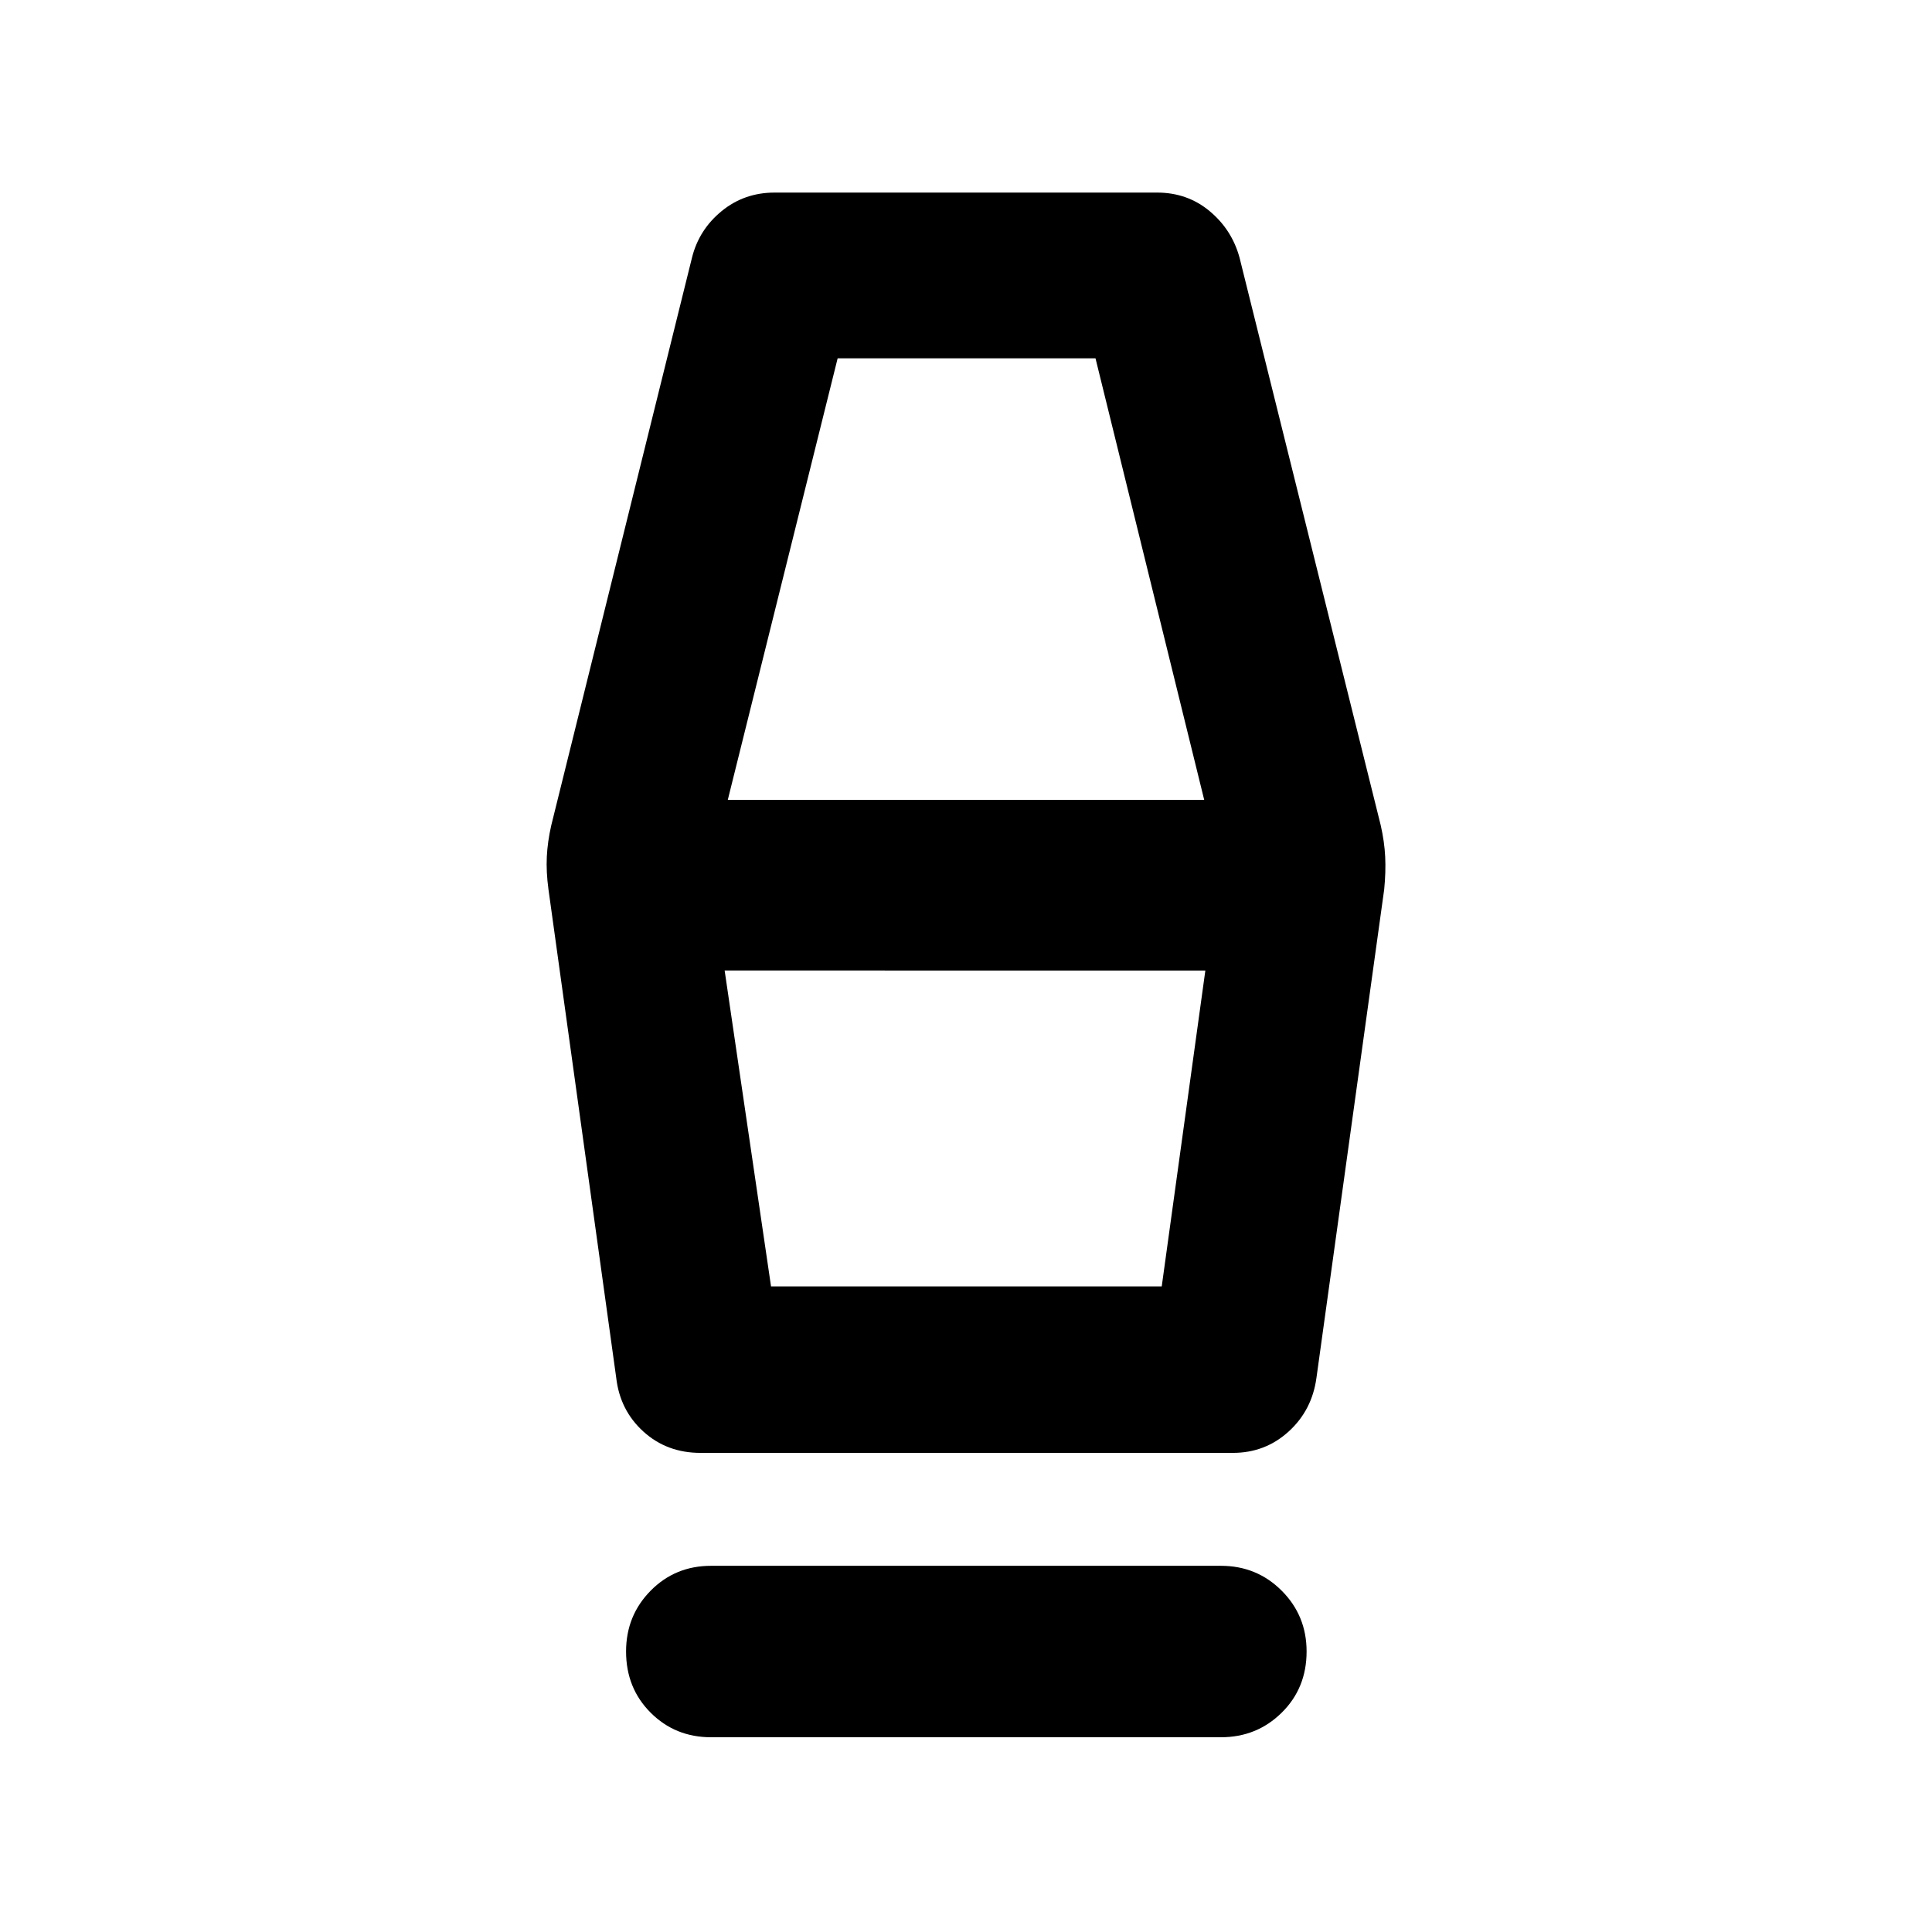 <svg xmlns="http://www.w3.org/2000/svg" height="40" viewBox="0 -960 960 960" width="40"><path d="M353.33-96.77q-17.83 0-30.03-12.21-12.21-12.2-12.21-30.41 0-17.83 12.21-30.2 12.2-12.37 30.03-12.37h253.34q17.83 0 30.2 12.37 12.37 12.37 12.37 30.2 0 18.21-12.37 30.41-12.37 12.21-30.2 12.21H353.33Zm-5.25-141.3q-16.71 0-28.37-10.58-11.66-10.59-13.51-26.73l-33.67-242.69q-1.19-8.76-.82-16.22.36-7.46 2.22-15.65l69.93-282.08q3.47-13.87 14.71-23.08 11.24-9.21 26.34-9.21H574.9q15.1 0 26.15 9.21 11.06 9.21 14.86 23.08l70.16 282.08q1.86 8.19 2.22 15.65.37 7.46-.49 16.22l-33.66 242.69q-2.19 16.14-13.85 26.73-11.66 10.58-27.66 10.58H348.08Zm35.04-82.73h194.14l21.67-156.96H360.07l23.05 156.96Zm-21.48-241.77h236.72l-54.01-219.38H416.22l-54.58 219.38ZM577.26-320.8H383.12h194.14Z"/></svg>